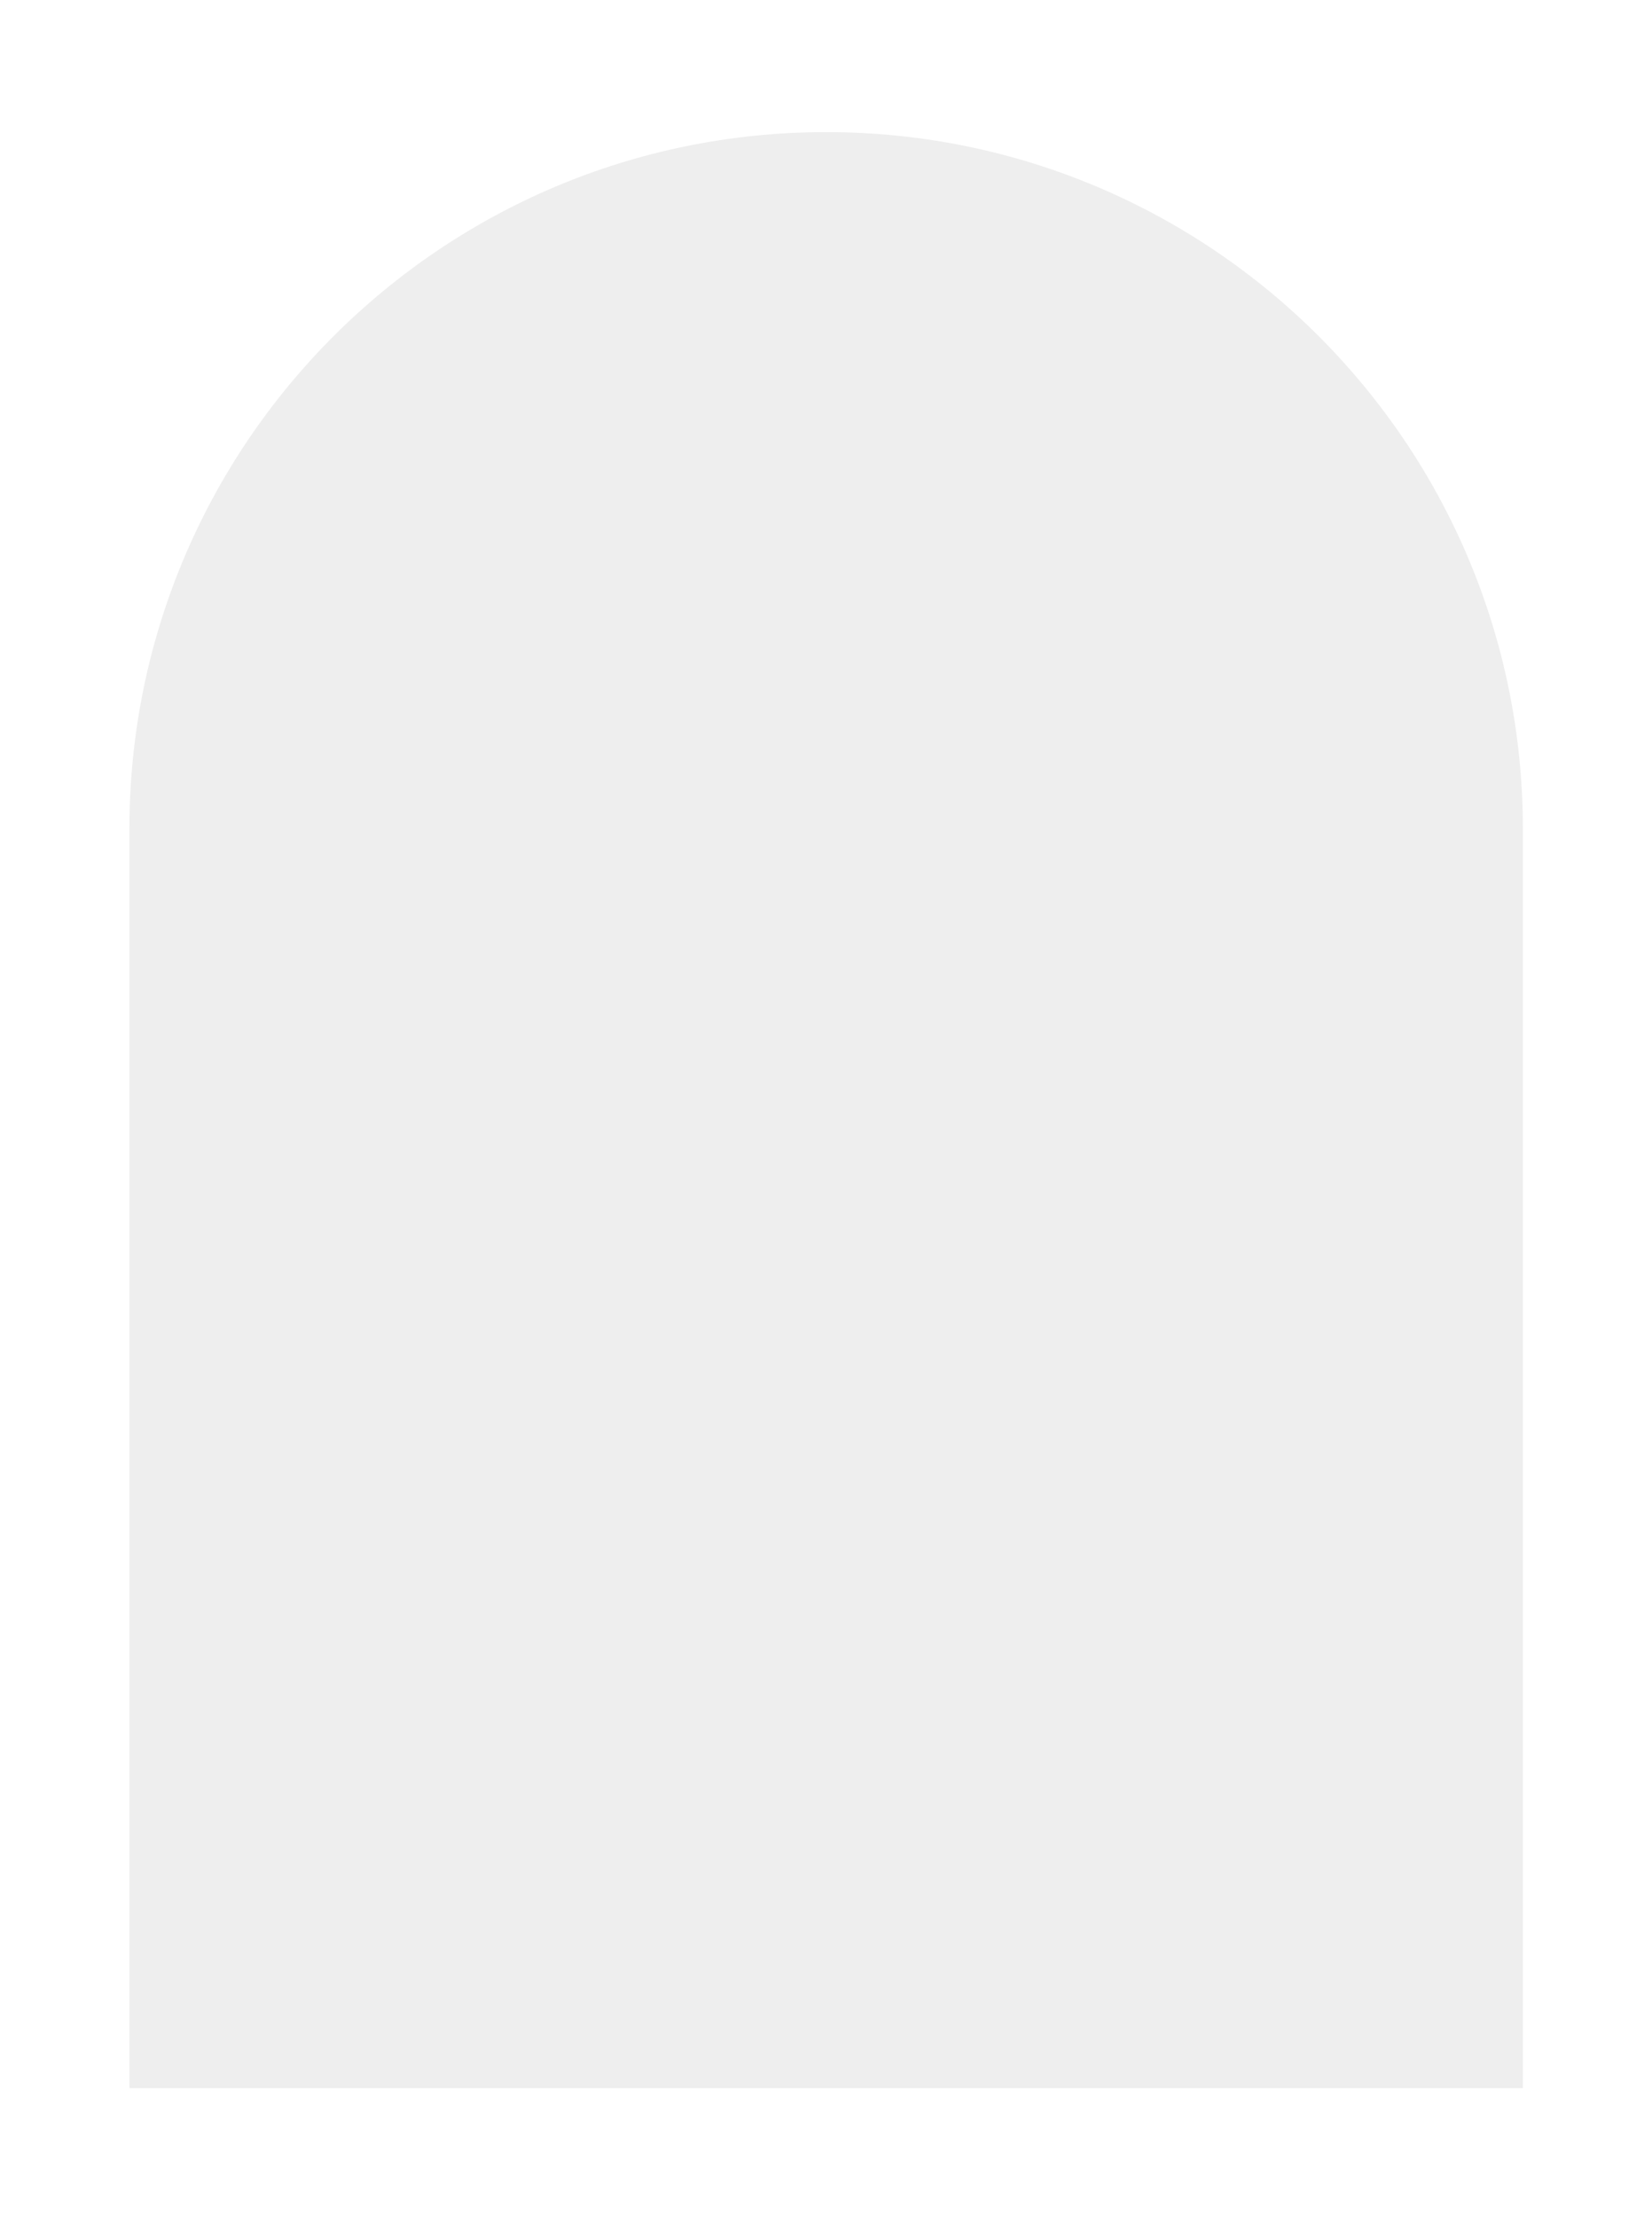 <svg width="512" height="687" viewBox="0 0 512 687" fill="none" xmlns="http://www.w3.org/2000/svg">
<g filter="url(#filter0_f_38_227)">
<path fill-rule="evenodd" clip-rule="evenodd" d="M471.981 256.87C471.981 137.612 375.302 40.933 256.044 40.933C136.785 40.933 40.106 137.611 40.106 256.87L40.106 341.458L40.106 646.943L256.044 646.943L471.981 646.943V431.006V341.458V256.87Z" fill="#EEEEEE"/>
</g>
<defs>
<filter id="filter0_f_38_227" x="0.106" y="0.933" width="511.874" height="686.009" filterUnits="userSpaceOnUse" color-interpolation-filters="sRGB">
<feFlood flood-opacity="0" result="BackgroundImageFix"/>
<feBlend mode="normal" in="SourceGraphic" in2="BackgroundImageFix" result="shape"/>
<feGaussianBlur stdDeviation="20" result="effect1_foregroundBlur_38_227"/>
</filter>
</defs>
</svg>
